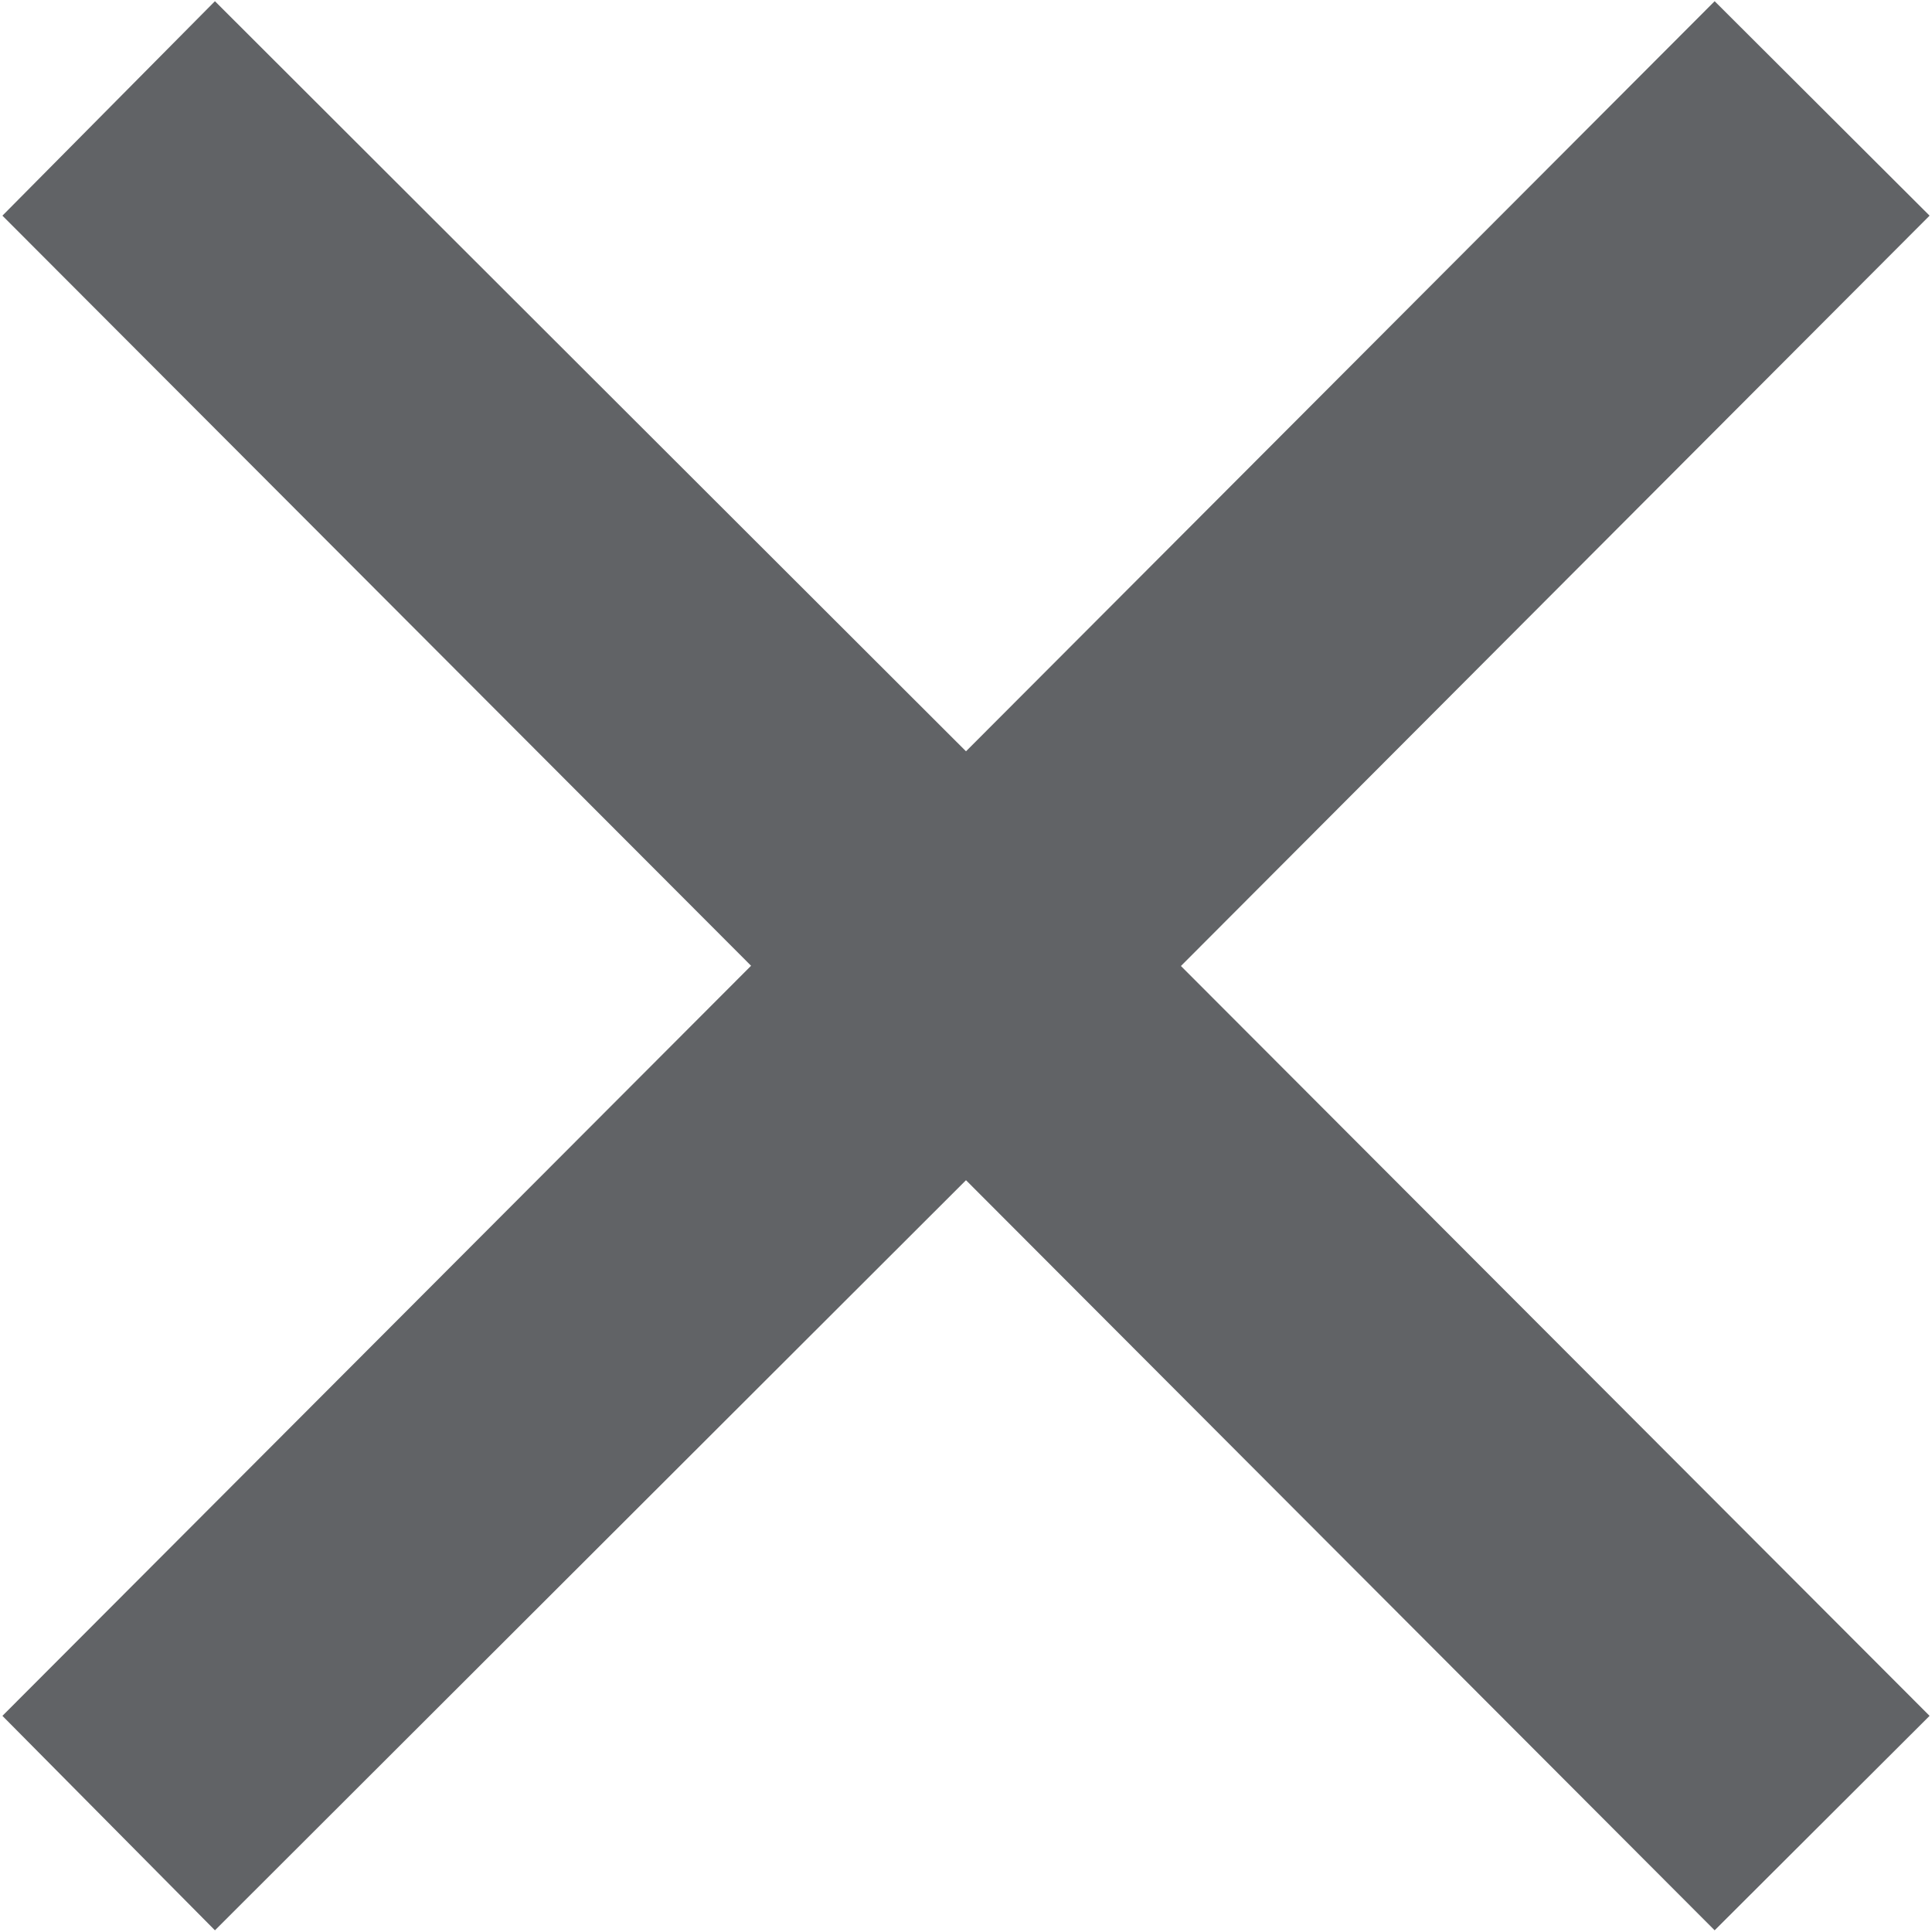 <svg xmlns="http://www.w3.org/2000/svg" width="8" height="8" viewBox="0 0 8 8">
  <defs>
    <style>
      .cls-1 {
        fill: #616366;
        fill-rule: evenodd;
      }
    </style>
  </defs>
  <path id="页面标签_delete_icon1" class="cls-1" d="M1313.99,99.105l-0.89.888-3.1-3.106-3.11,3.106-0.88-.888,3.1-3.106-3.1-3.106,0.88-.888,3.11,3.106,3.1-3.106,0.89,0.888L1310.89,96Z" transform="translate(-1306 -92)"/>
</svg>
